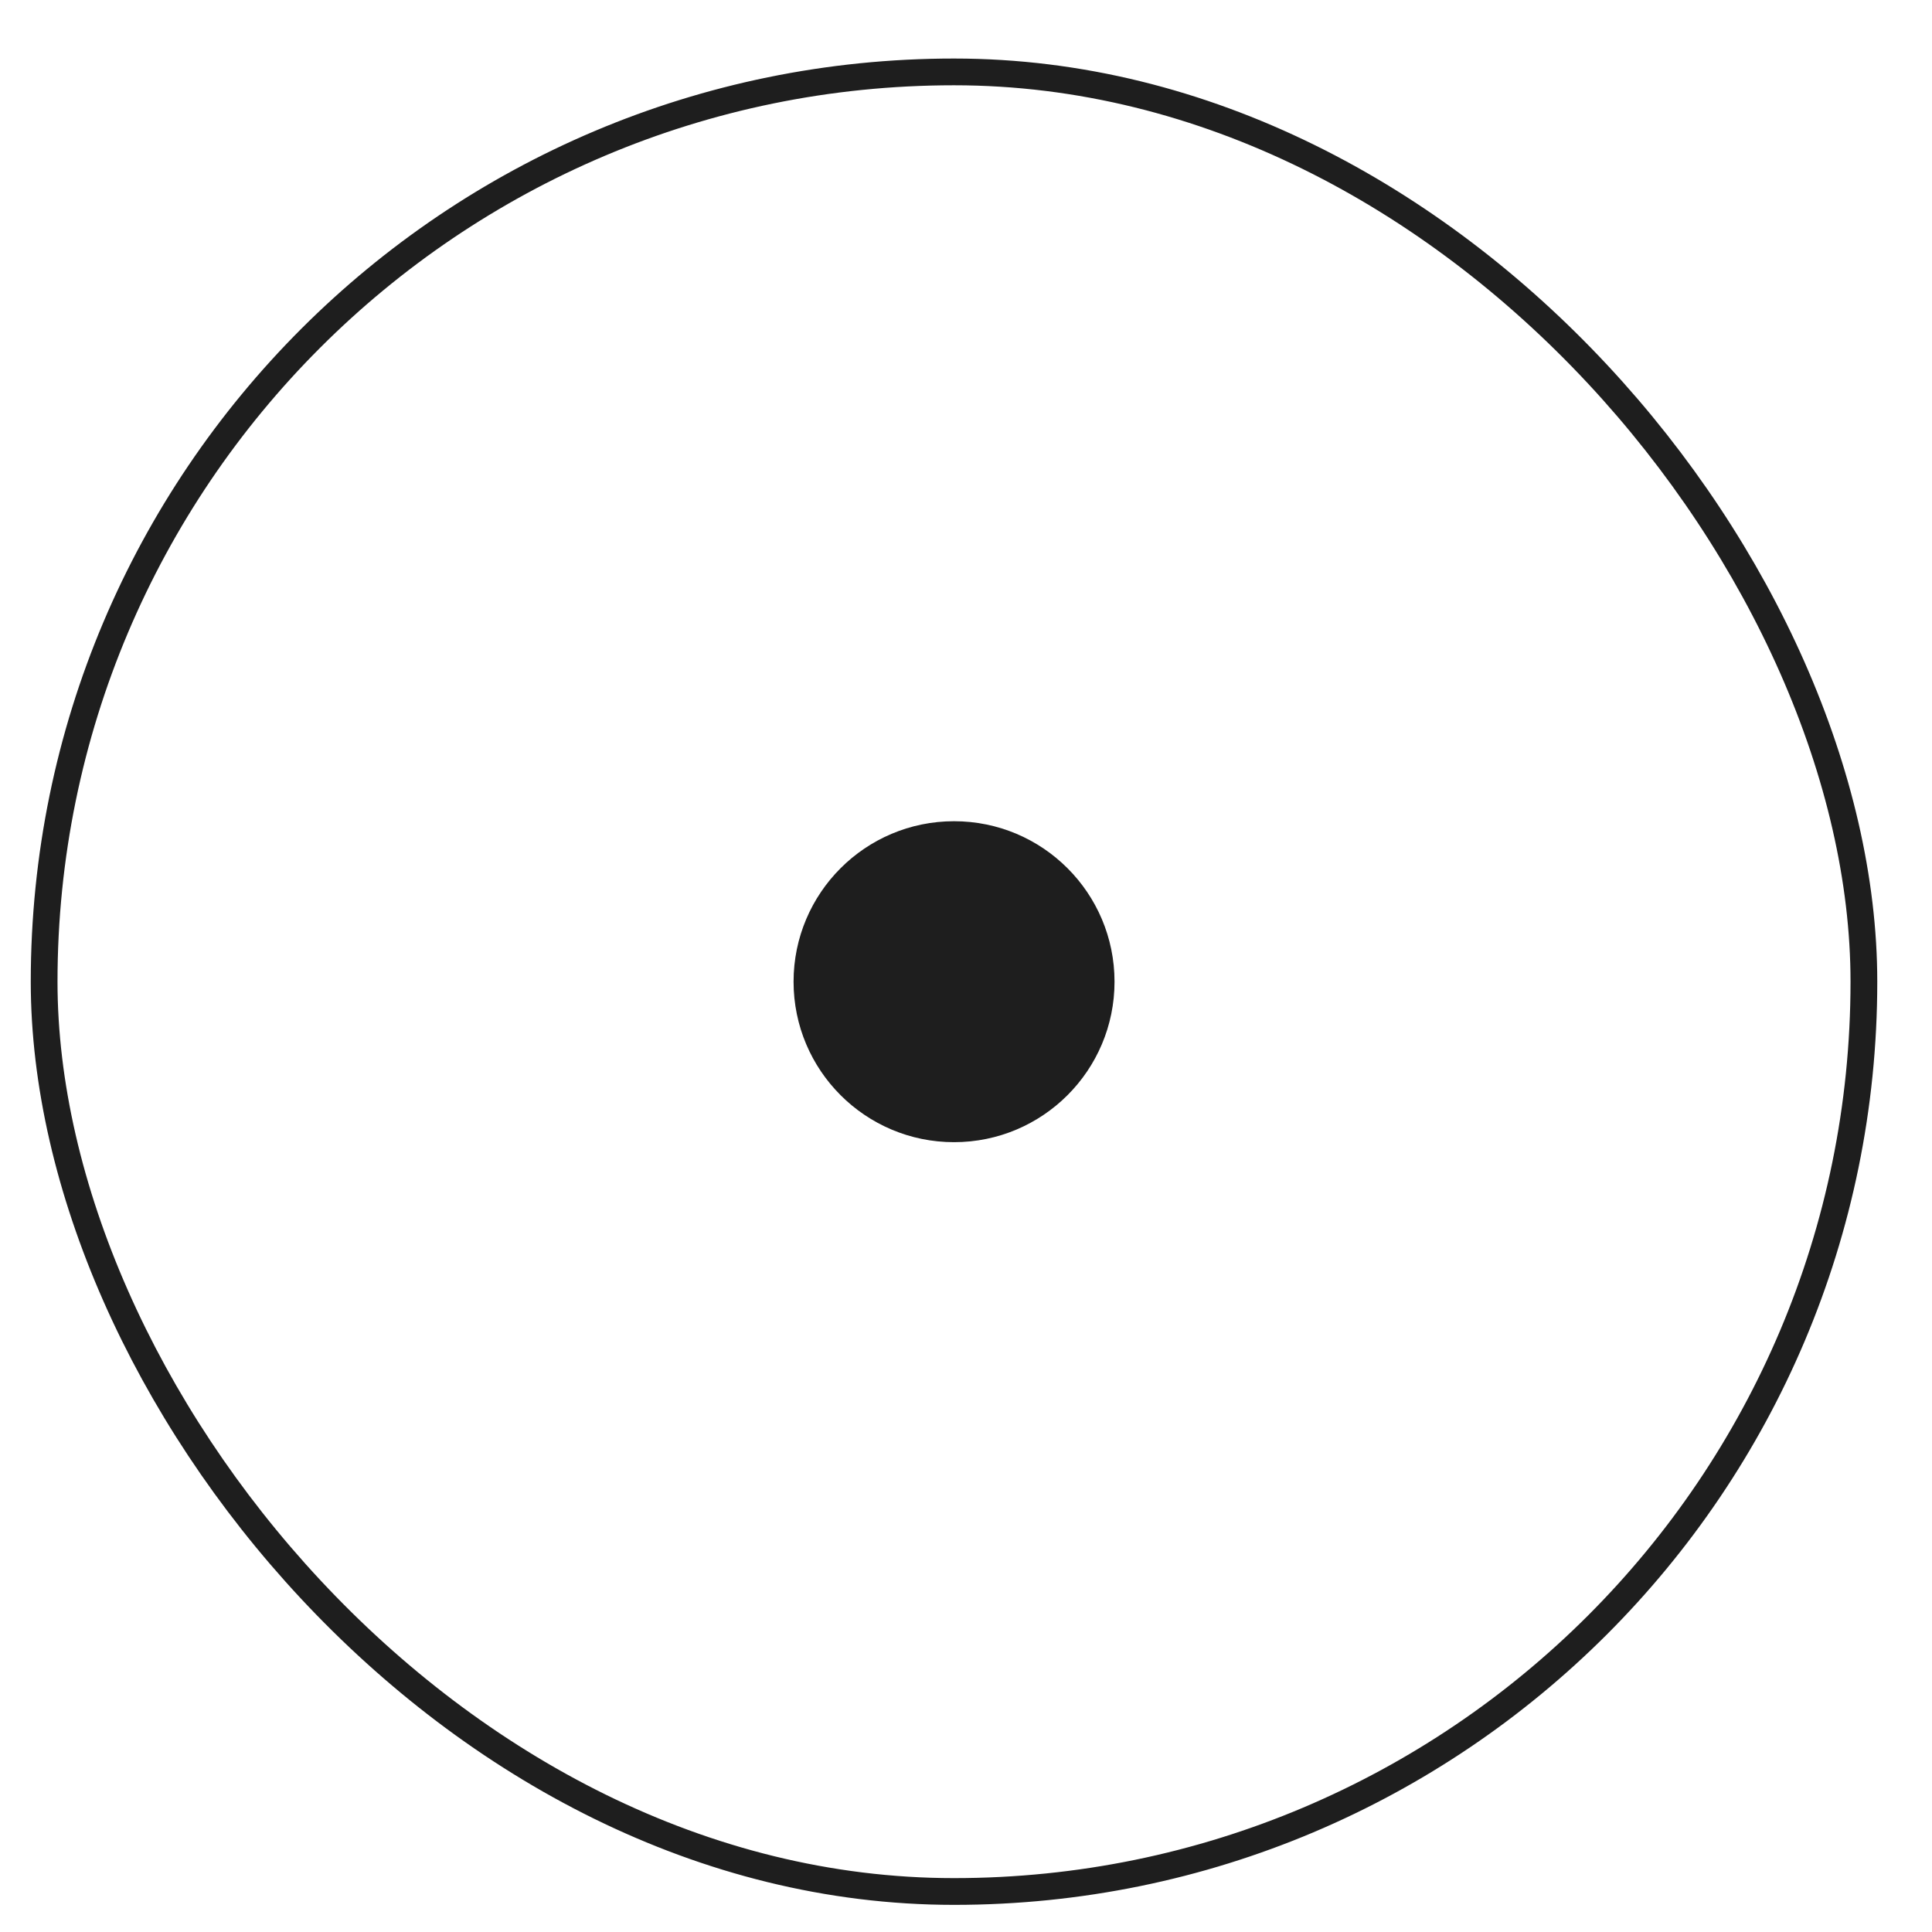 <svg width="32" height="32" viewBox="0 0 32 32" fill="none" xmlns="http://www.w3.org/2000/svg">
<rect x="0.731" y="1.191" width="30.141" height="30.138" rx="15.069" stroke="#1E1E1E" stroke-width="0.443"/>
<circle cx="15.802" cy="16.26" r="2.658" fill="#1E1E1E"/>
</svg>
